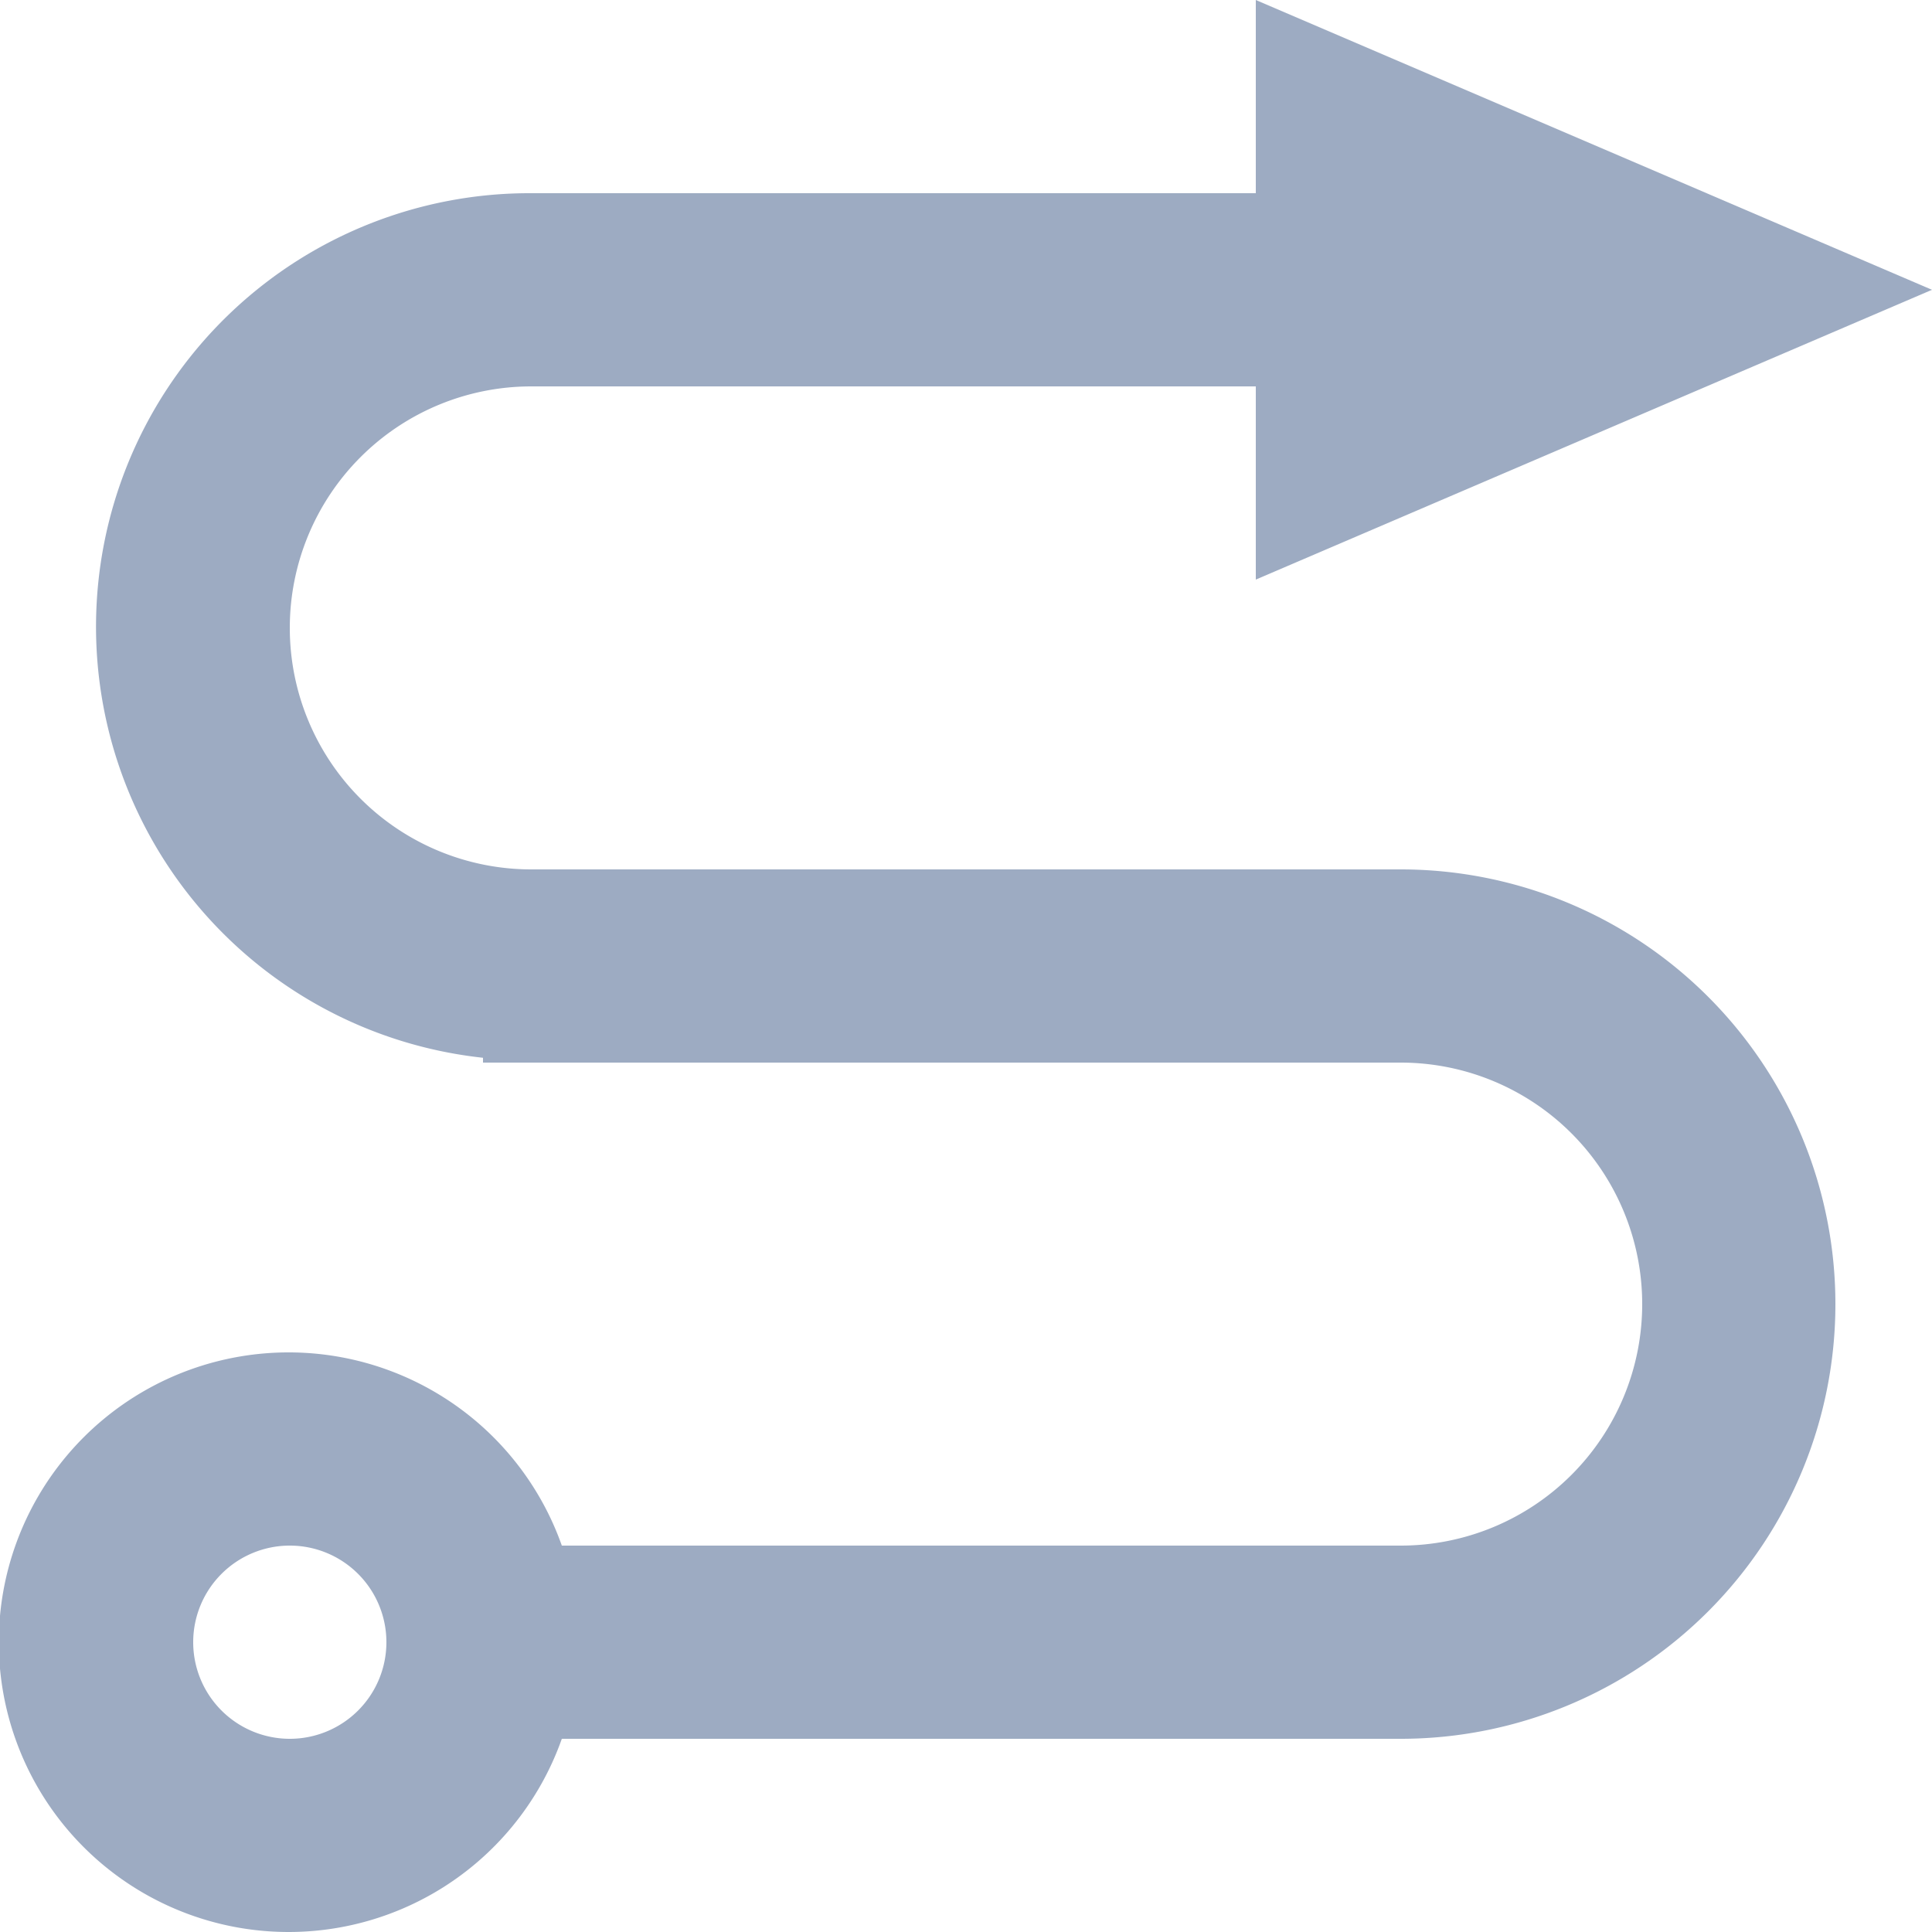 <svg xmlns="http://www.w3.org/2000/svg" width="20" height="20" viewBox="0 0 20 20">
<defs>
    <style>
      .cls-1 {
        fill: #9dabc2;
        fill-rule: evenodd;
      }
    </style>
  </defs>
  <path id="椭圆_9" data-name="椭圆 9" class="cls-1" d="M20,3L13,6V4H5.5a2.5,2.5,0,1,0,0,5h9a4.5,4.5,0,1,1,0,9H5.816a3,3,0,1,1,0-2H14.5a2.5,2.5,0,1,0,0-5H5V10.95A4.488,4.488,0,0,1,5.5,2H13V0ZM3,16a1,1,0,1,0,1,1A1,1,0,0,0,3,16Z"/>
</svg>
